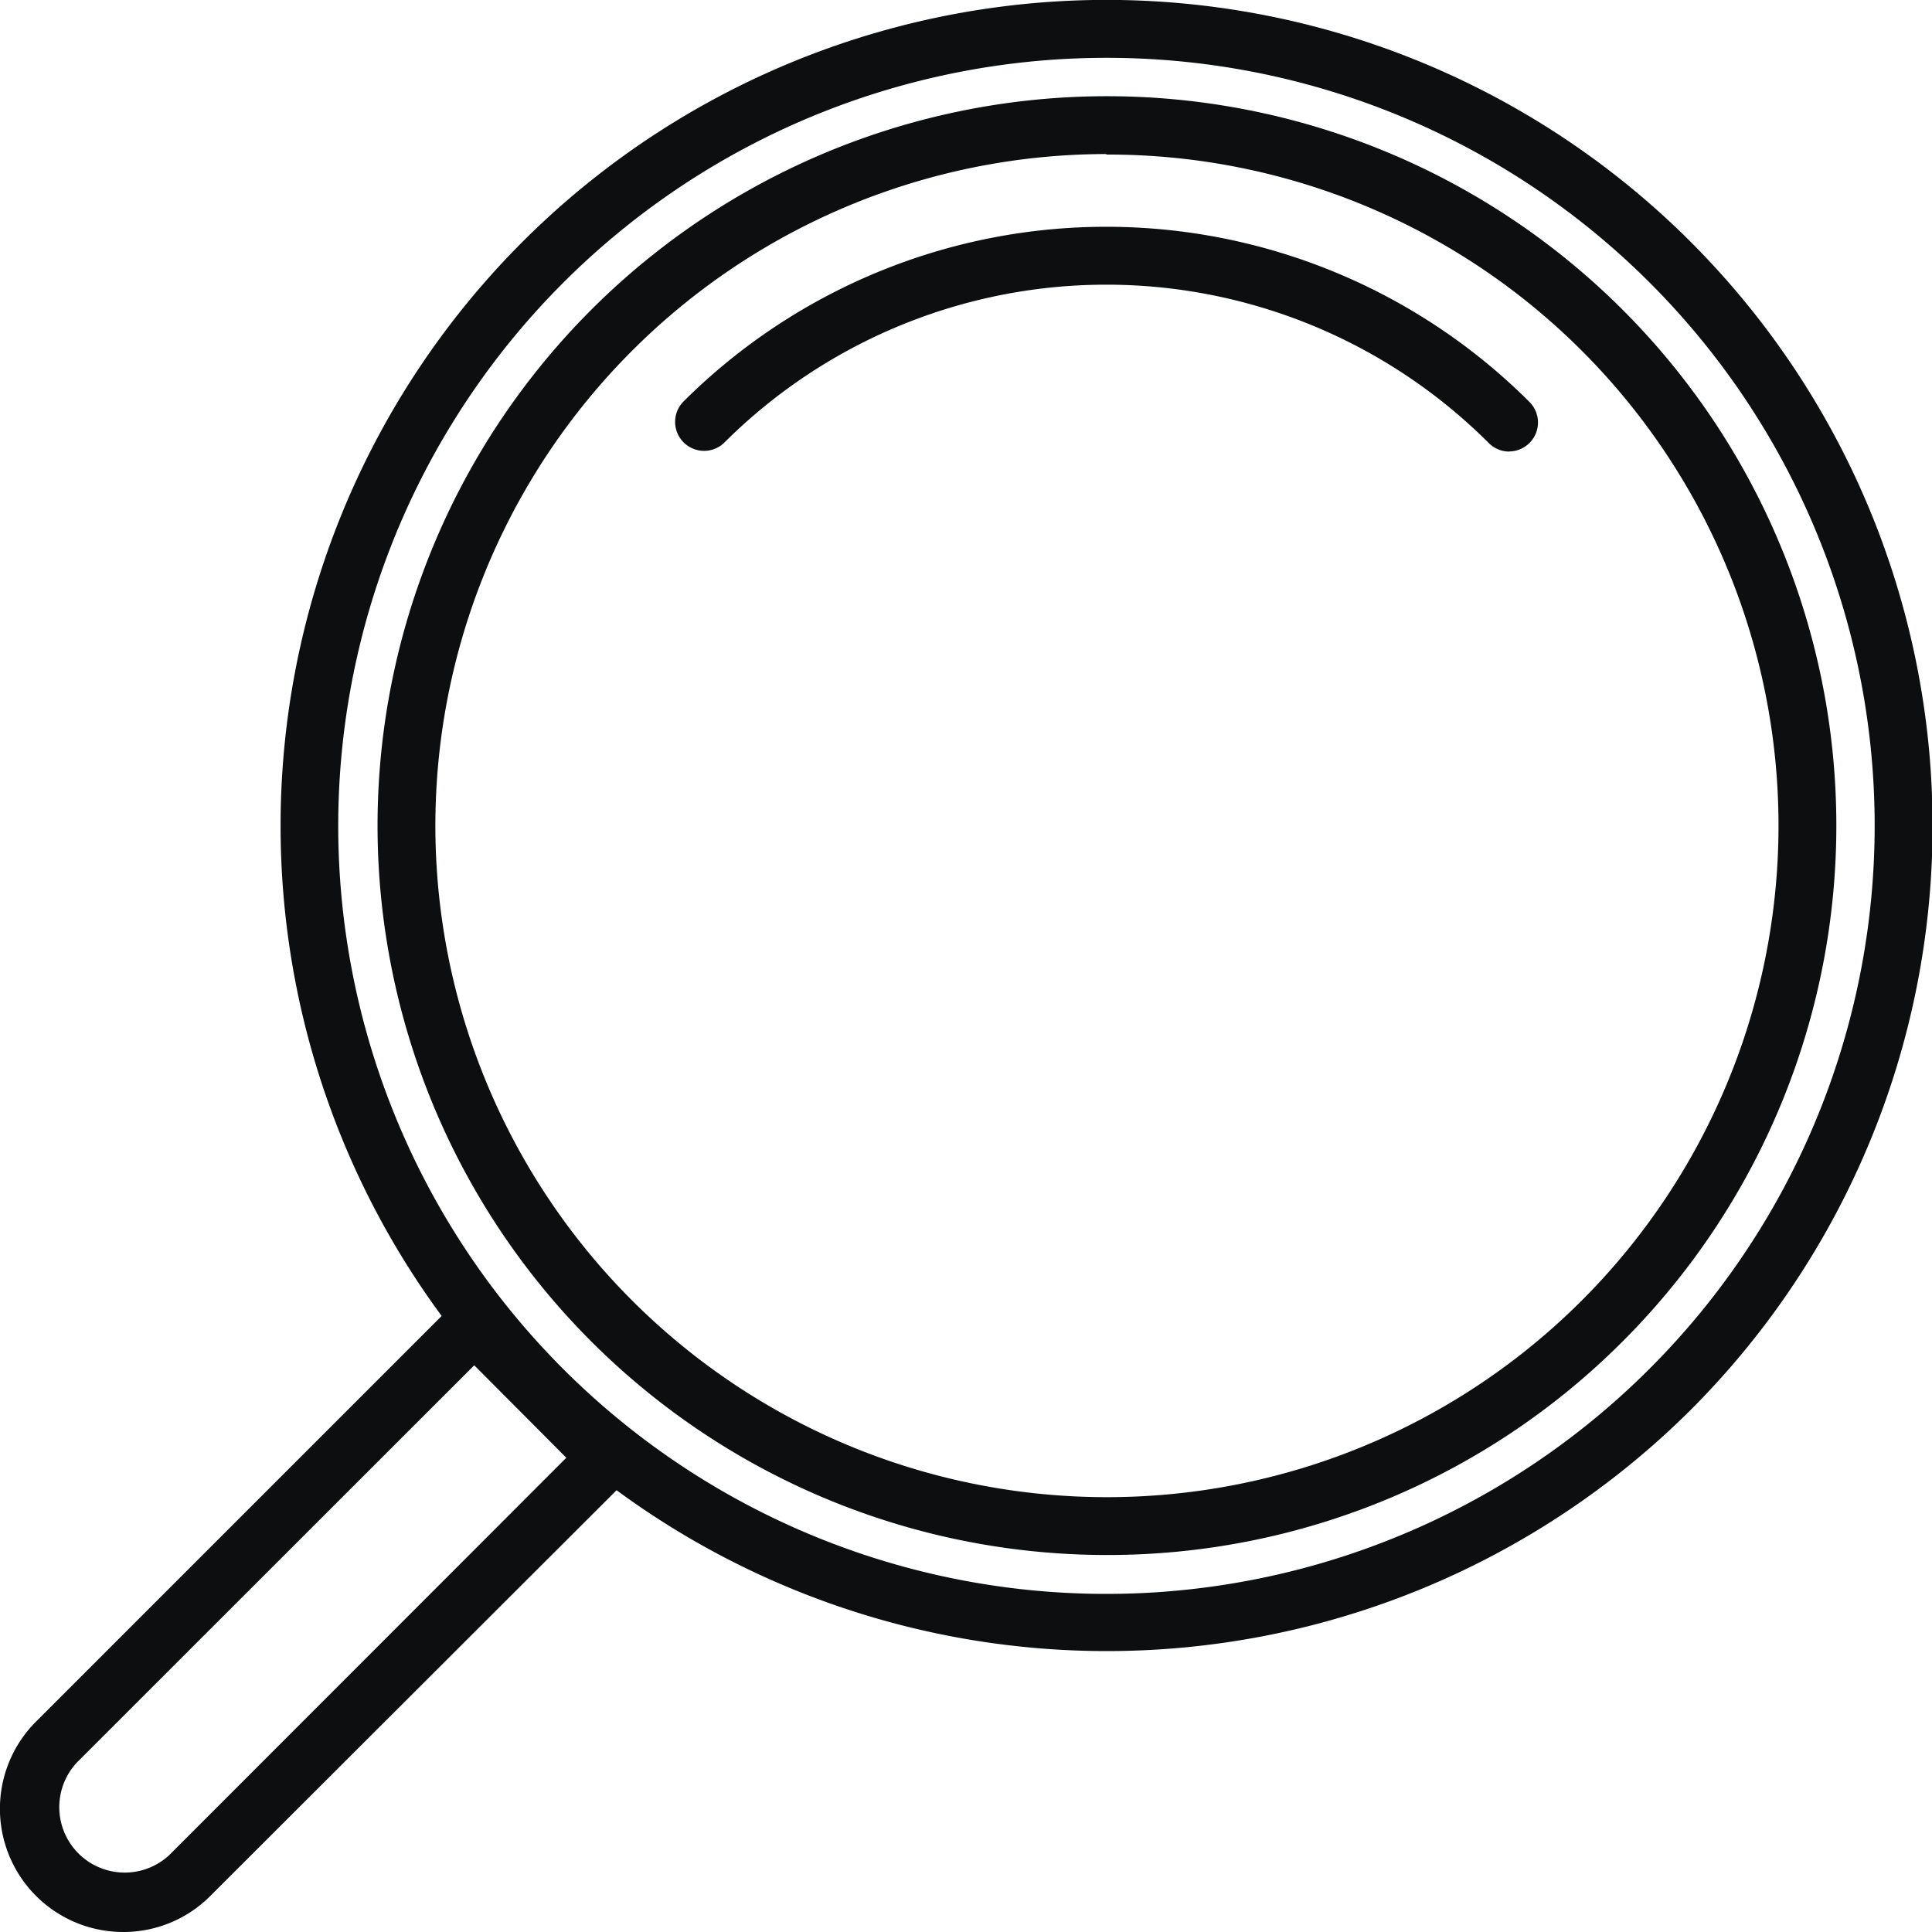 <svg xmlns="http://www.w3.org/2000/svg" width="15" height="15" viewBox="0 0 15 15">
  <path id="big-search-len" d="M.96,15a.957.957,0,0,1-.677-1.634l3.149-3.149a6.413,6.413,0,1,1,9.7.727h0a6.424,6.424,0,0,1-8.342.626L1.636,14.72A.951.951,0,0,1,.96,15Zm2.725-4.4L.6,13.684a.508.508,0,0,0,.718.718h0L4.4,11.318ZM8.593.449A5.963,5.963,0,1,0,12.81,10.627h0A5.961,5.961,0,0,0,8.593.449Zm0,11.624A5.663,5.663,0,1,1,12.6,10.416,5.648,5.648,0,0,1,8.593,12.073Zm0-10.877a5.214,5.214,0,1,0,3.689,1.525A5.2,5.2,0,0,0,8.593,1.2Zm3.128,2.31a.224.224,0,0,1-.159-.066,4.2,4.2,0,0,0-5.939,0,.225.225,0,0,1-.318-.318,4.649,4.649,0,0,1,6.574,0,.225.225,0,0,1-.159.383Z" transform="translate(-0.003 0)" fill="#0d0e0f"/>
</svg>
